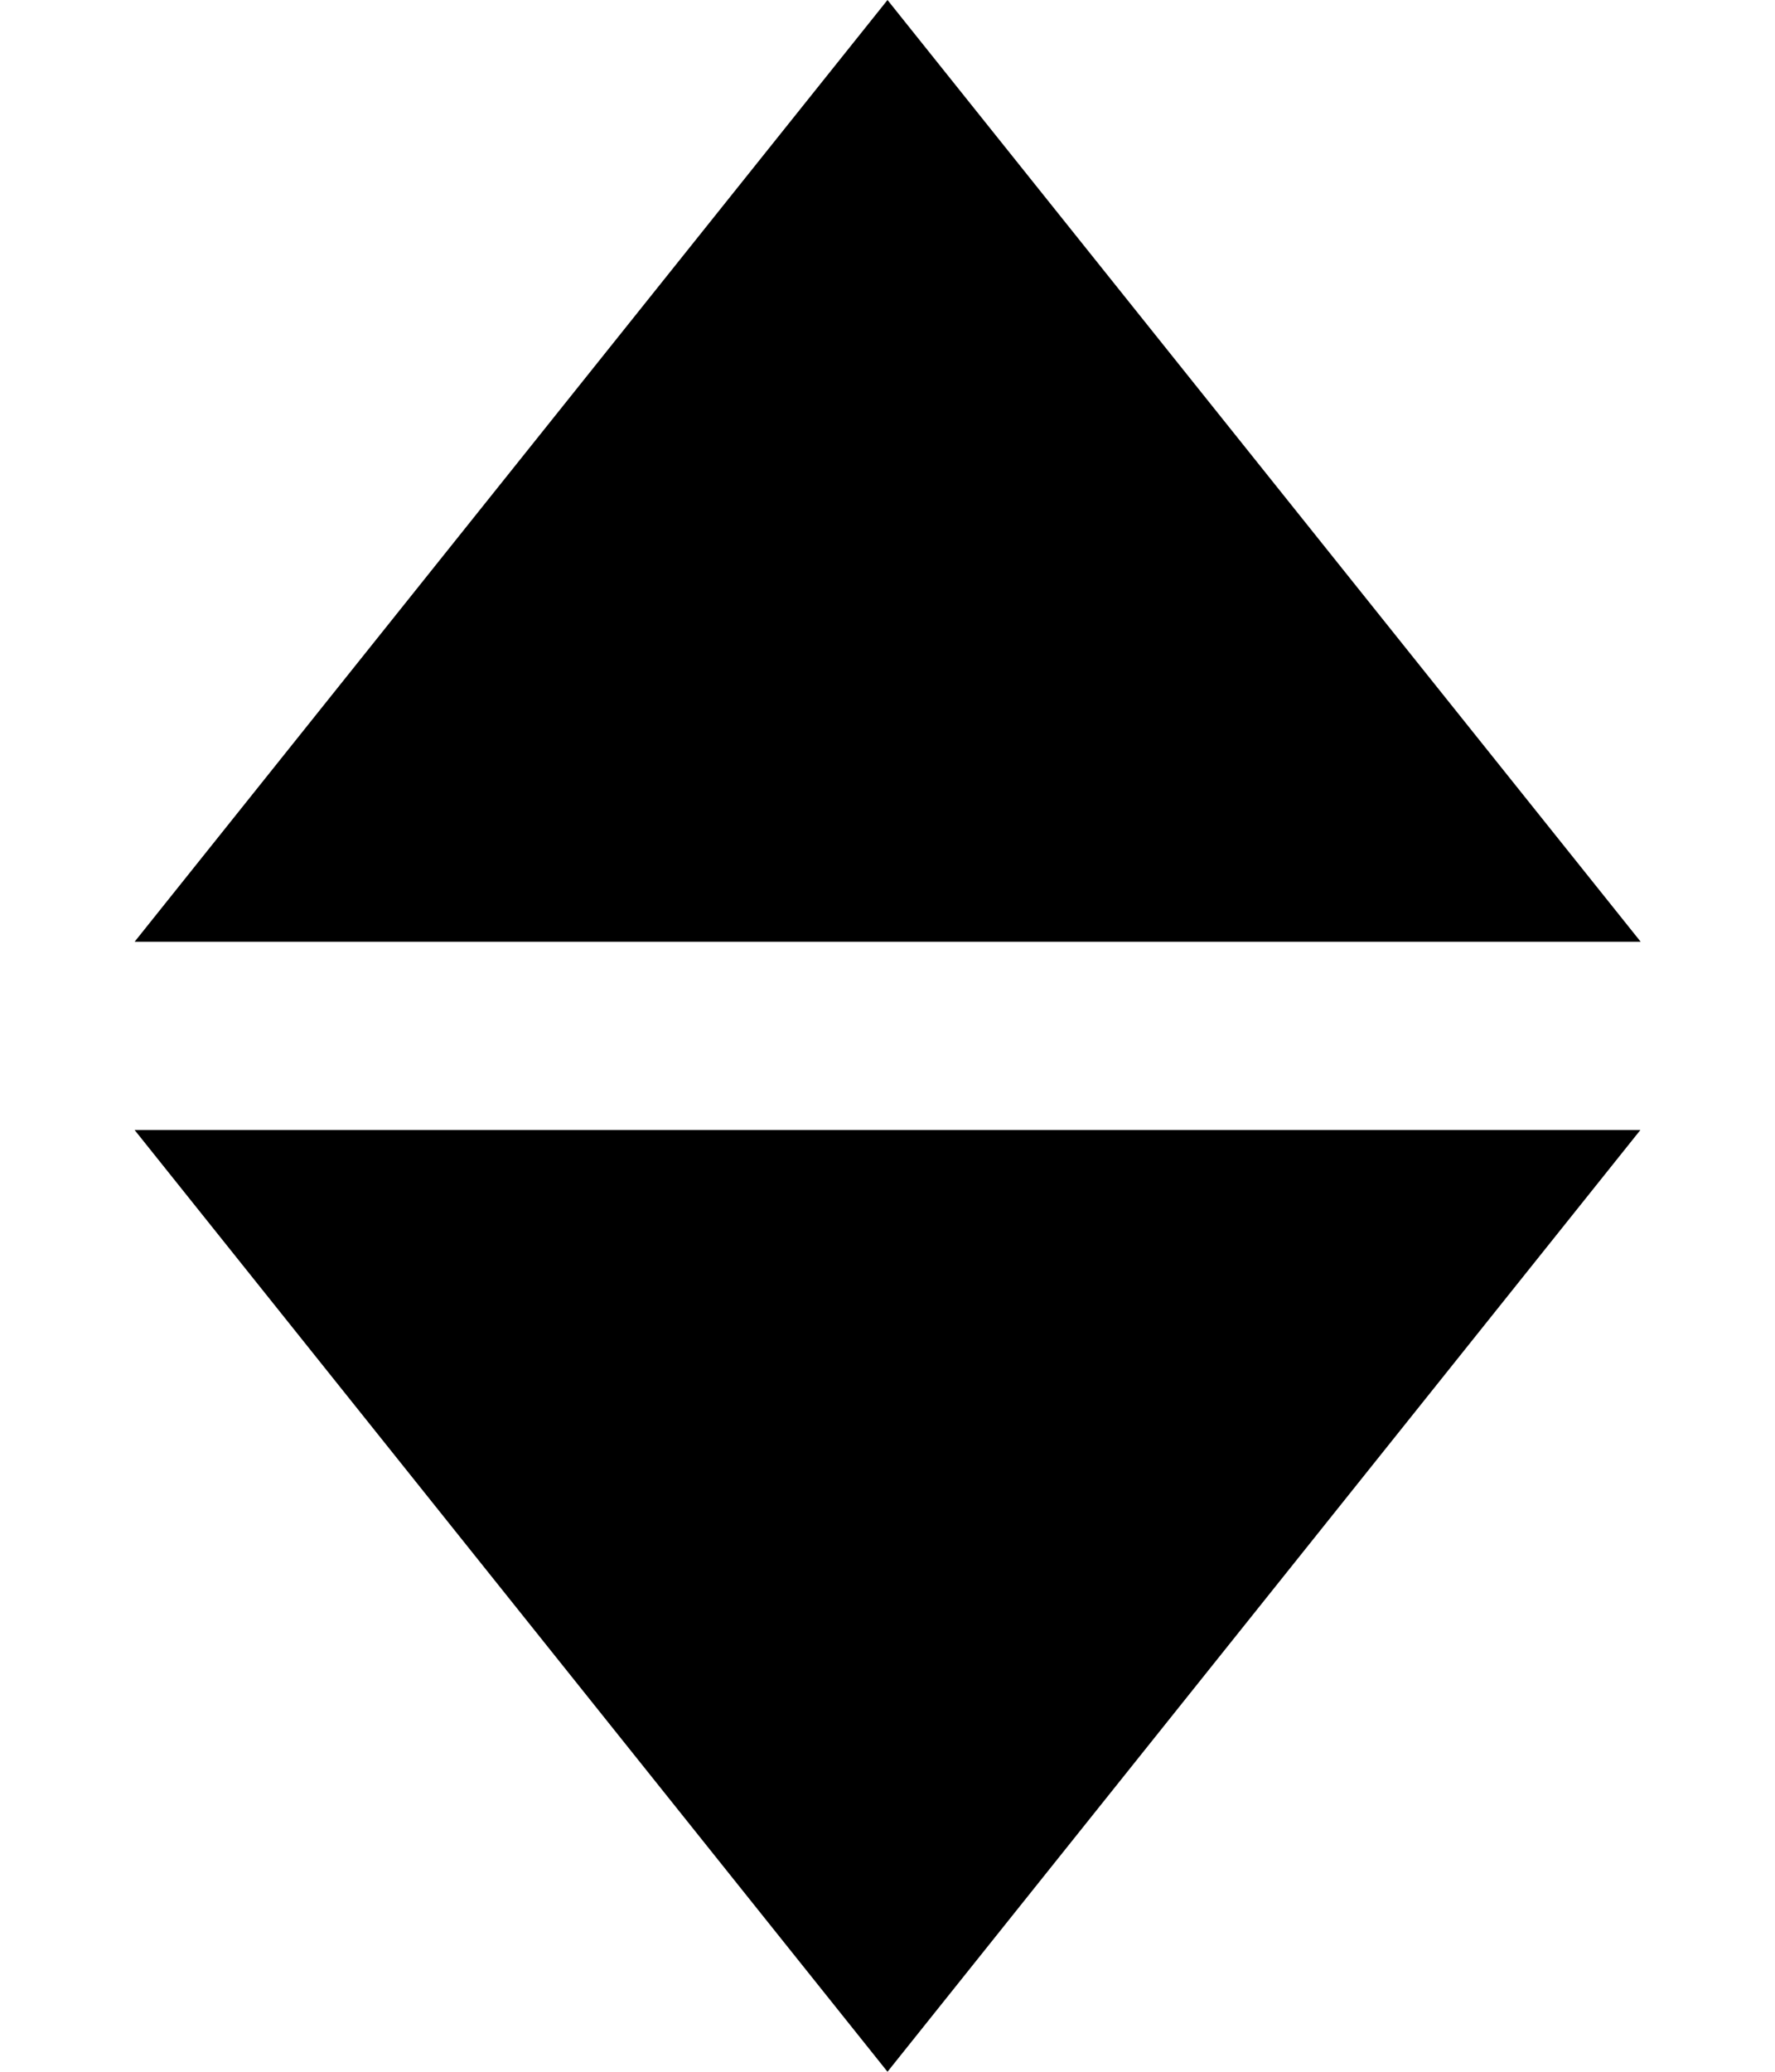 <svg width="6" height="7" viewBox="0 0 6 7" fill="none" xmlns="http://www.w3.org/2000/svg">
<g id="Vector">
<path d="M3 7L0.455 3.818H5.545L3 7Z" fill="#828282" style="fill:#828282;fill:color(display-p3 0.51 0.51 0.51);fill-opacity:1;"/>
<path d="M3 0L0.455 3.182H5.546L3 0Z" fill="#828282" style="fill:#828282;fill:color(display-p3 0.51 0.51 0.51);fill-opacity:1;"/>
</g>
</svg>
